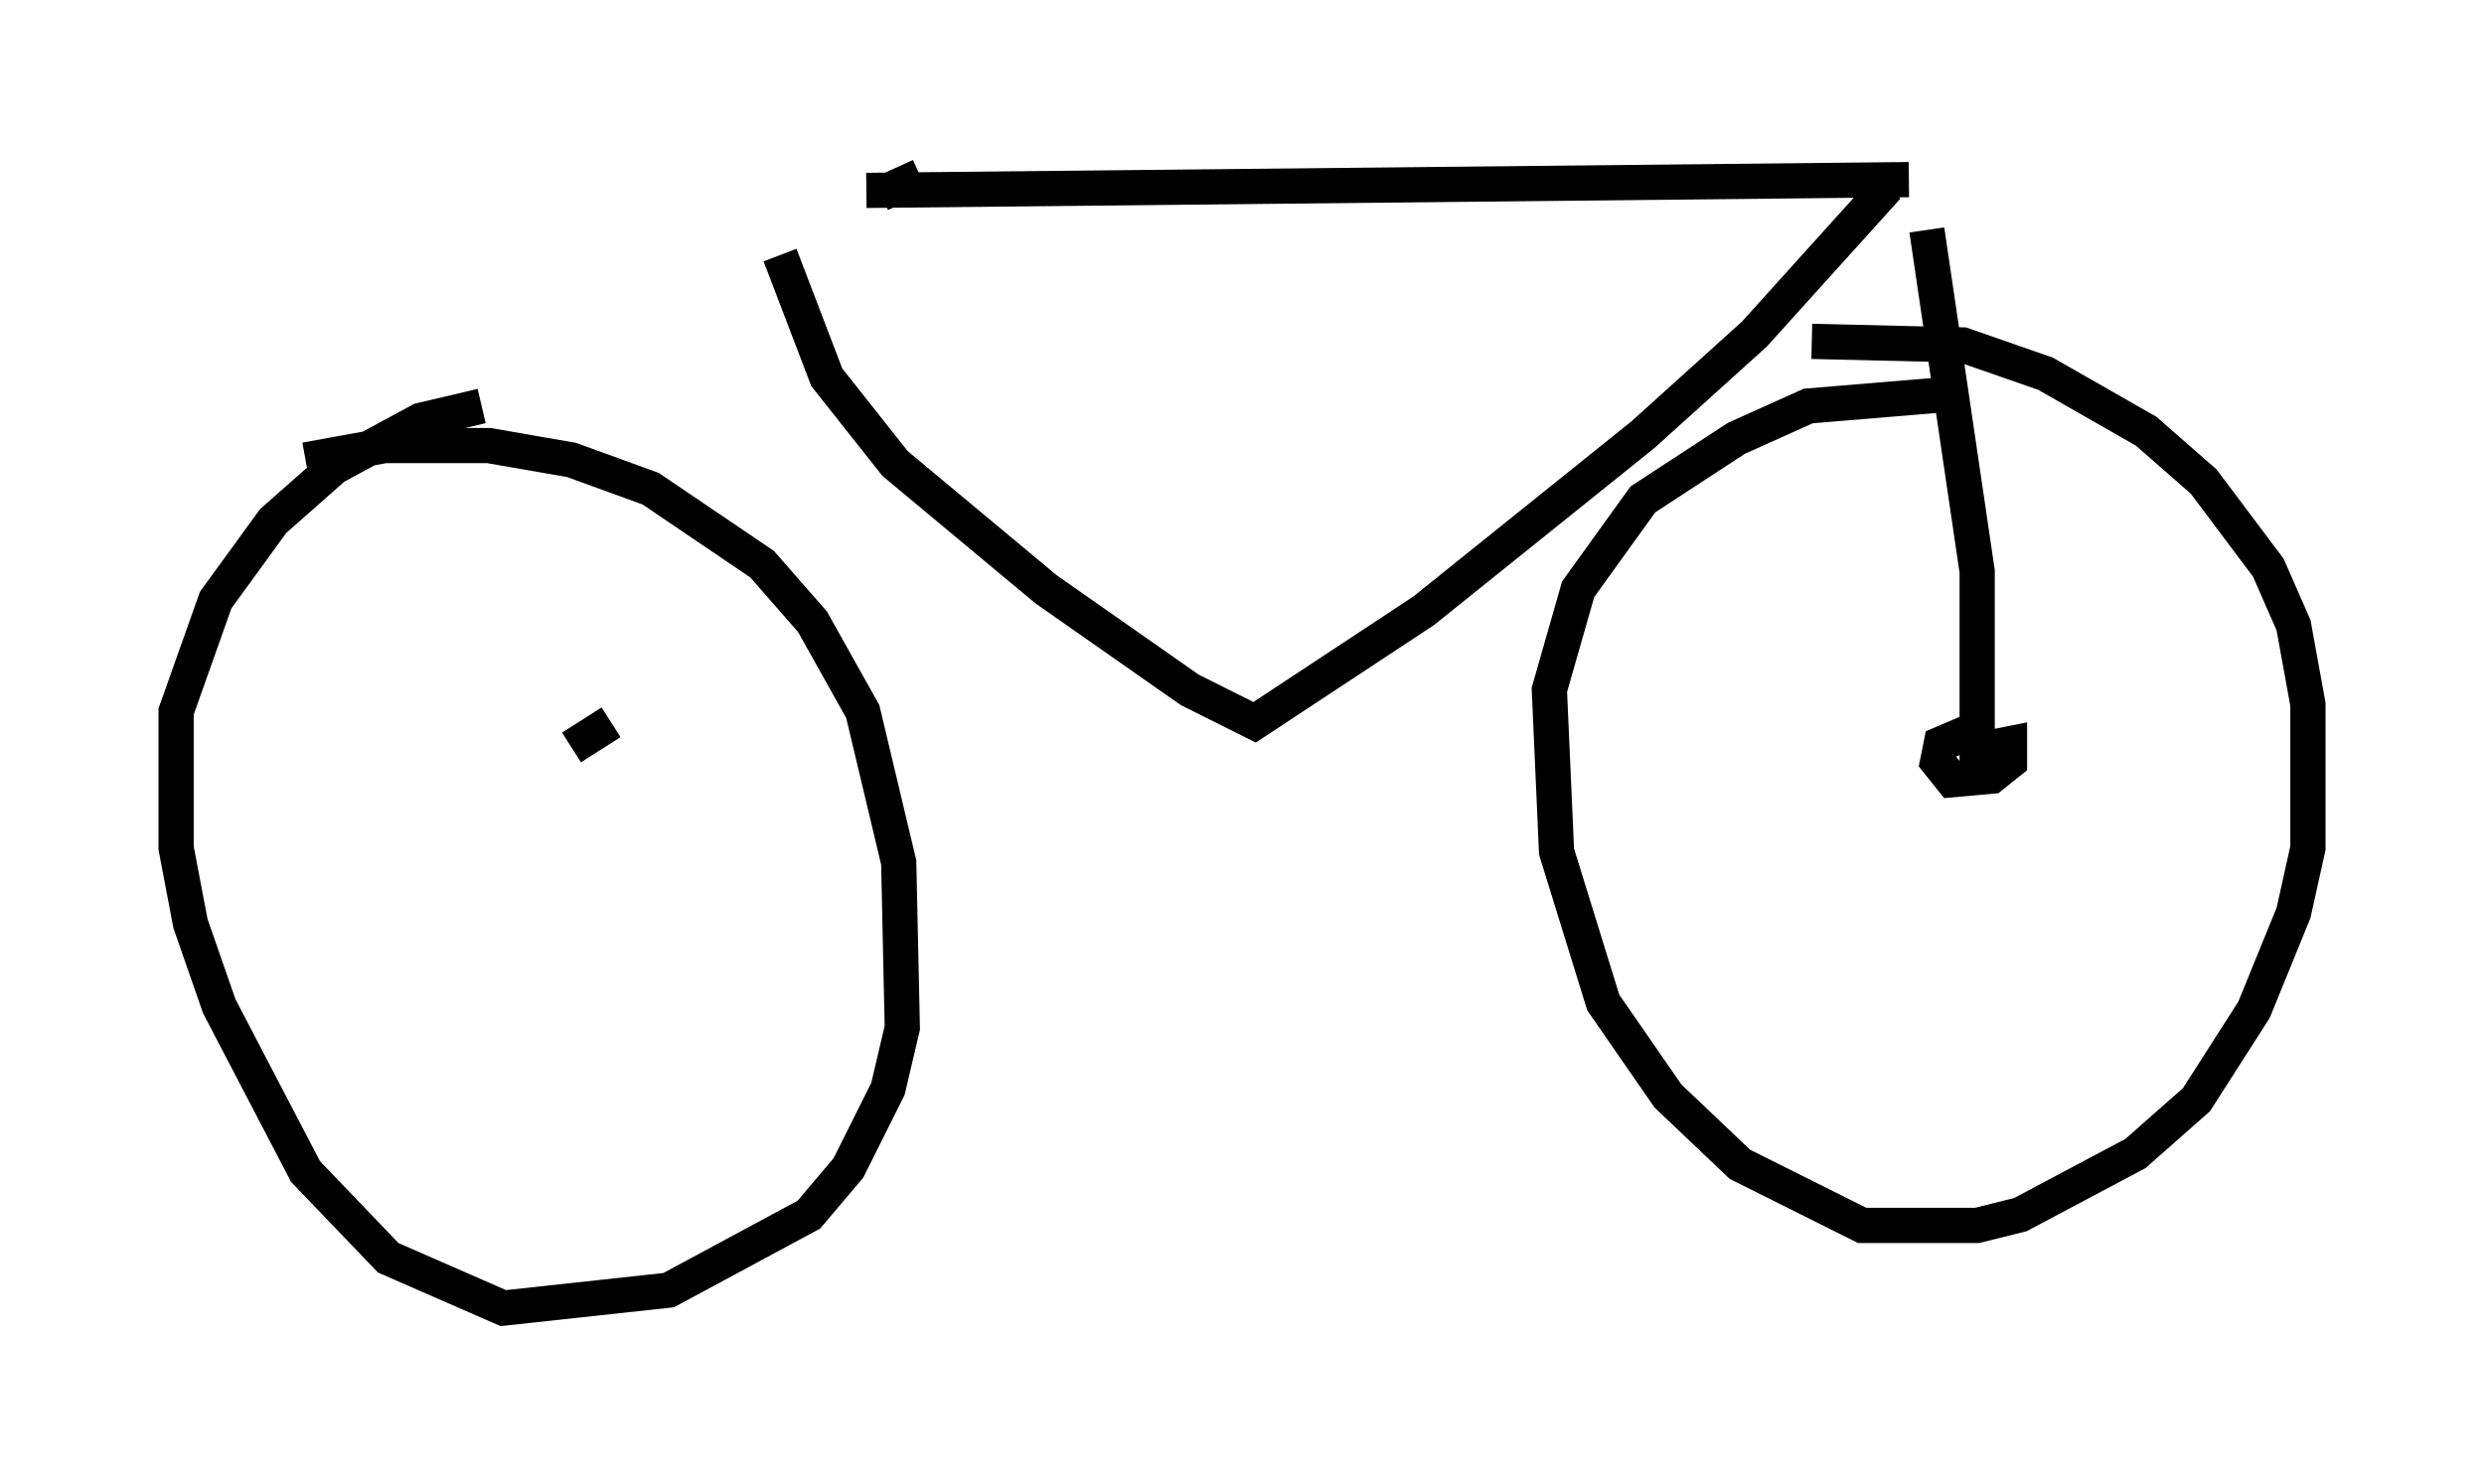 <?xml version="1.0" encoding="utf-8" ?>
<svg baseProfile="full" height="42.157" version="1.1" width="70.536" xmlns="http://www.w3.org/2000/svg" xmlns:ev="http://www.w3.org/2001/xml-events" xmlns:xlink="http://www.w3.org/1999/xlink"><defs /><rect fill="white" height="42.157" width="70.536" x="0" y="0" /><path d="M49.815, 10.206 m1.633, -0.51 l4.288, 0.102 2.348, 0.817 l2.858, 1.633 1.633, 1.429 l1.838, 2.45 0.715, 1.633 l0.408, 2.246 0.0, 4.083 l-0.408, 1.838 -1.123, 2.756 l-1.633, 2.552 -1.735, 1.531 l-3.267, 1.735 -1.225, 0.306 l-3.267, 0.0 -3.471, -1.735 l-2.042, -1.94 -1.838, -2.654 l-1.327, -4.288 -0.204, -4.594 l0.817, -2.858 1.838, -2.552 l2.654, -1.735 2.042, -0.919 l3.675, -0.306 m-46.346, 1.838 l2.246, -0.408 2.96, 0.0 l2.348, 0.408 2.246, 0.817 l3.165, 2.144 1.429, 1.633 l1.429, 2.552 1.021, 4.288 l0.102, 4.696 -0.408, 1.735 l-1.123, 2.246 -1.123, 1.327 l-3.981, 2.144 -4.696, 0.51 l-3.267, -1.429 -2.348, -2.45 l-2.45, -4.696 -0.817, -2.348 l-0.408, -2.144 0.0, -3.879 l1.123, -3.165 1.633, -2.246 l1.735, -1.531 2.45, -1.327 l1.735, -0.408 m2.552, 9.698 l1.123, -0.715 m39.813, 0.408 l0.0, 0.0 m-0.613, 0.306 l0.51, -0.102 0.0, 0.51 l-0.51, 0.408 -1.123, 0.102 l-0.408, -0.51 0.102, -0.51 l0.715, -0.306 m0.306, 0.817 l0.0, -5.41 -1.429, -9.698 m-0.51, -1.429 l-29.604, 0.306 m28.992, -0.102 l-3.777, 4.185 -3.165, 2.858 l-6.227, 5.002 -4.798, 3.165 l-1.838, -0.919 -4.083, -2.858 l-4.288, -3.573 -1.94, -2.45 l-1.327, -3.471 m2.858, -1.735 l1.123, -0.51 " fill="none" stroke="black" stroke-width="1" /></svg>